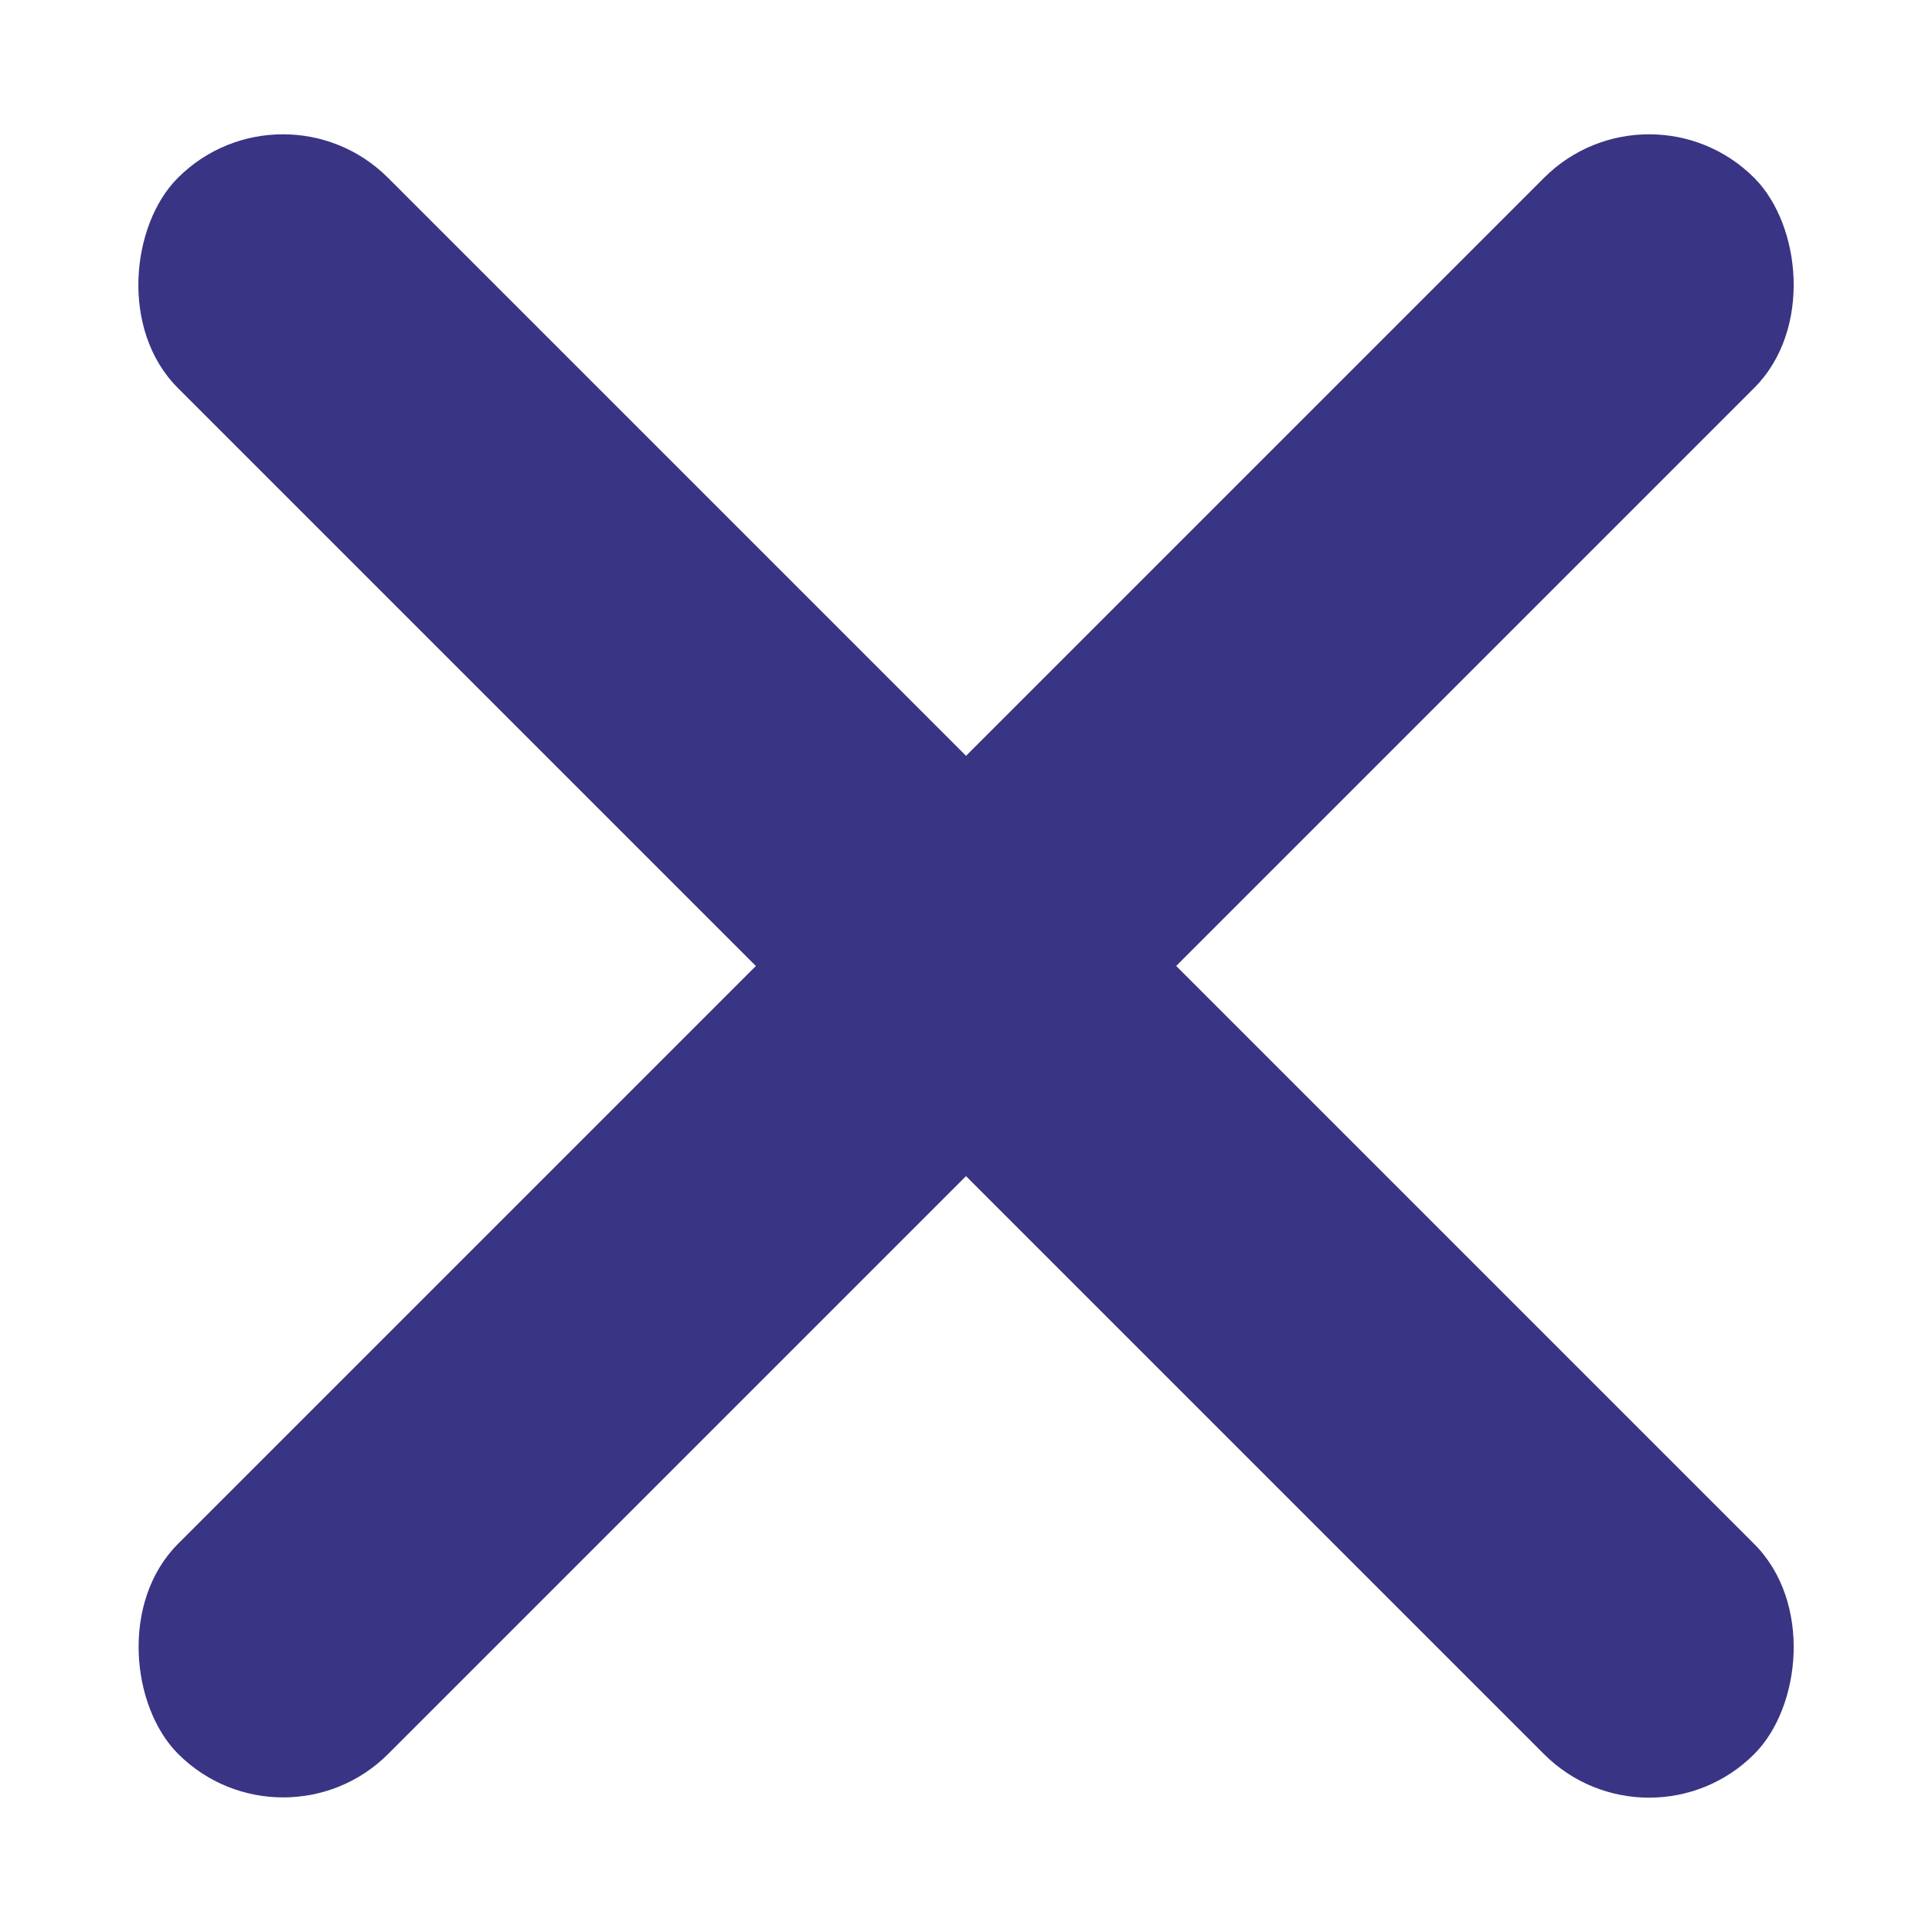 <svg width="26" height="26" viewBox="0 0 26 26" fill="none" xmlns="http://www.w3.org/2000/svg">
<rect x="3.808" y="0.979" width="30" height="4" rx="2" transform="rotate(45 3.808 0.979)" fill="#3A3484"/>
<rect width="30" height="4" rx="2" transform="matrix(-0.707 0.707 0.707 0.707 22.193 0.979)" fill="#3A3484"/>
</svg>
